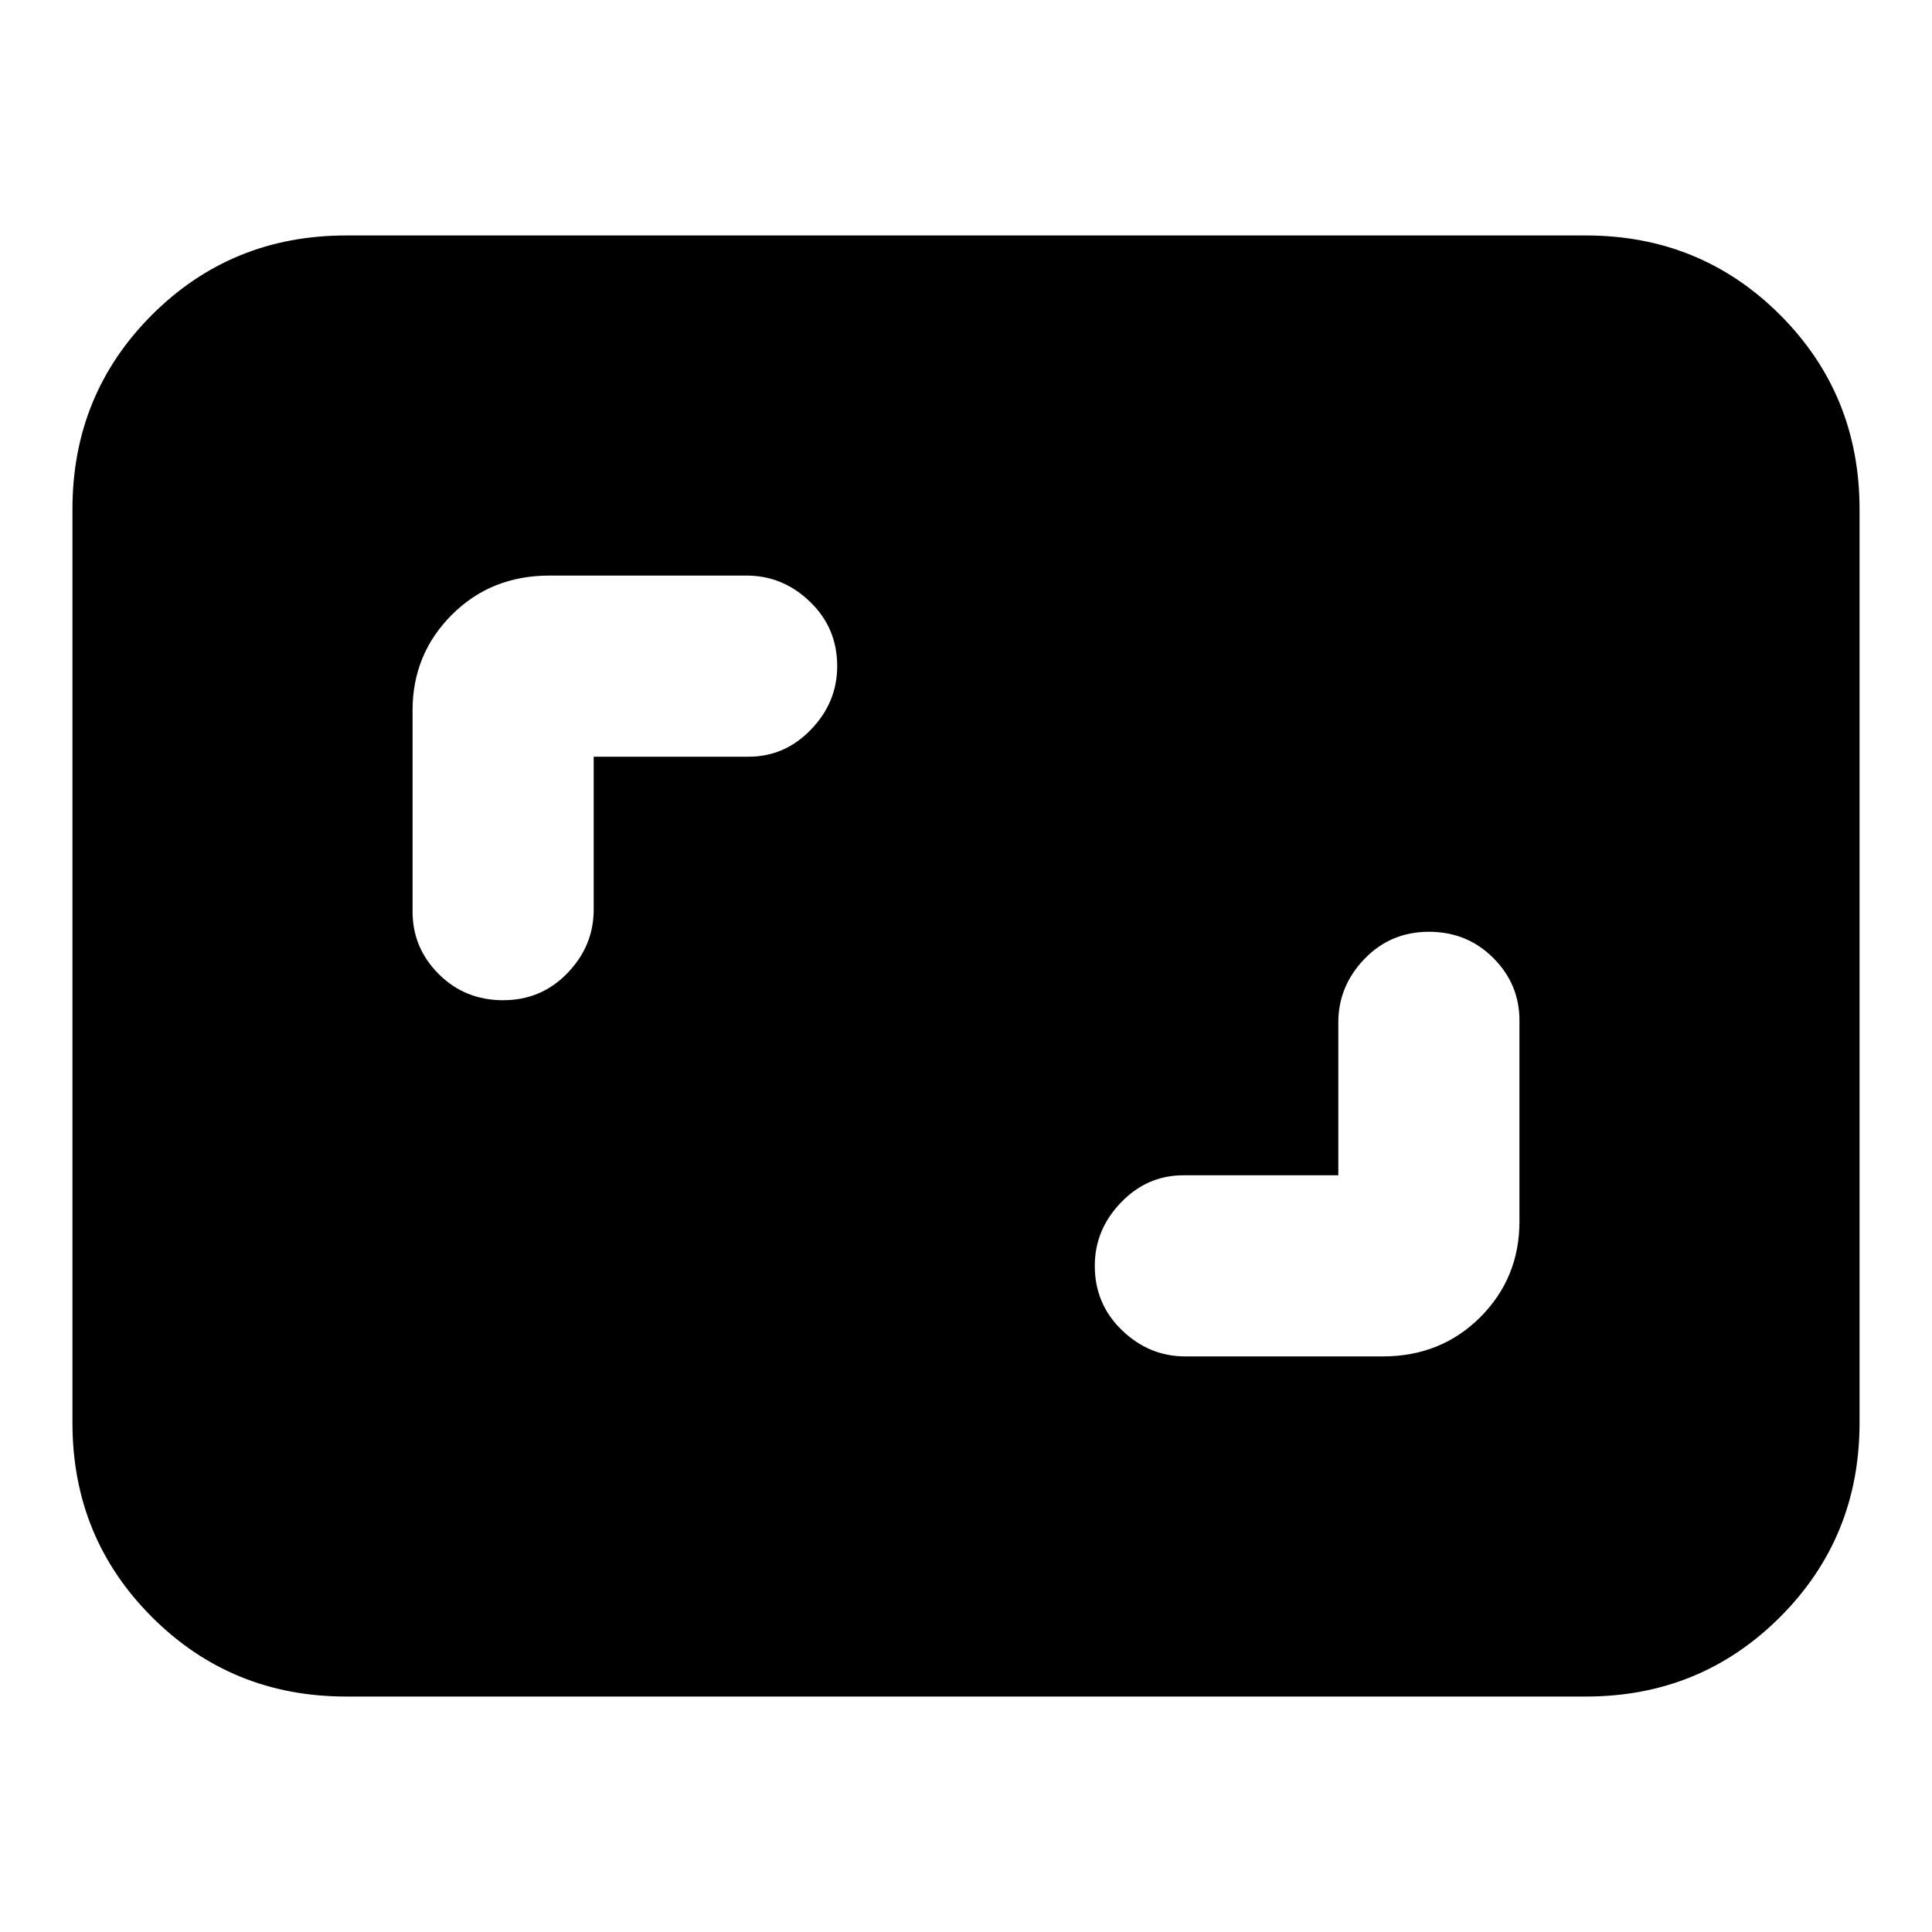 <svg xmlns="http://www.w3.org/2000/svg" height="24" width="24"><path d="M6.25 12.425q.475 0 .8-.338.325-.337.325-.787V9.4H9.3q.45 0 .775-.338.325-.337.325-.787 0-.475-.338-.8-.337-.325-.787-.325h-2.45q-.725 0-1.212.487-.488.488-.488 1.188v2.5q0 .45.325.775t.8.325Zm8.475 4.425h2.45q.725 0 1.213-.487.487-.488.487-1.188v-2.5q0-.45-.325-.775t-.8-.325q-.475 0-.8.337-.325.338-.325.788v1.9H14.7q-.45 0-.775.338-.325.337-.325.787 0 .475.338.8.337.325.787.325ZM4.3 21.075q-1.425 0-2.413-.988Q.9 19.1.9 17.675V6.325q0-1.425.987-2.413.988-.987 2.413-.987h15.4q1.425 0 2.413.987.987.988.987 2.413v11.35q0 1.425-.987 2.412-.988.988-2.413.988Z"/></svg>